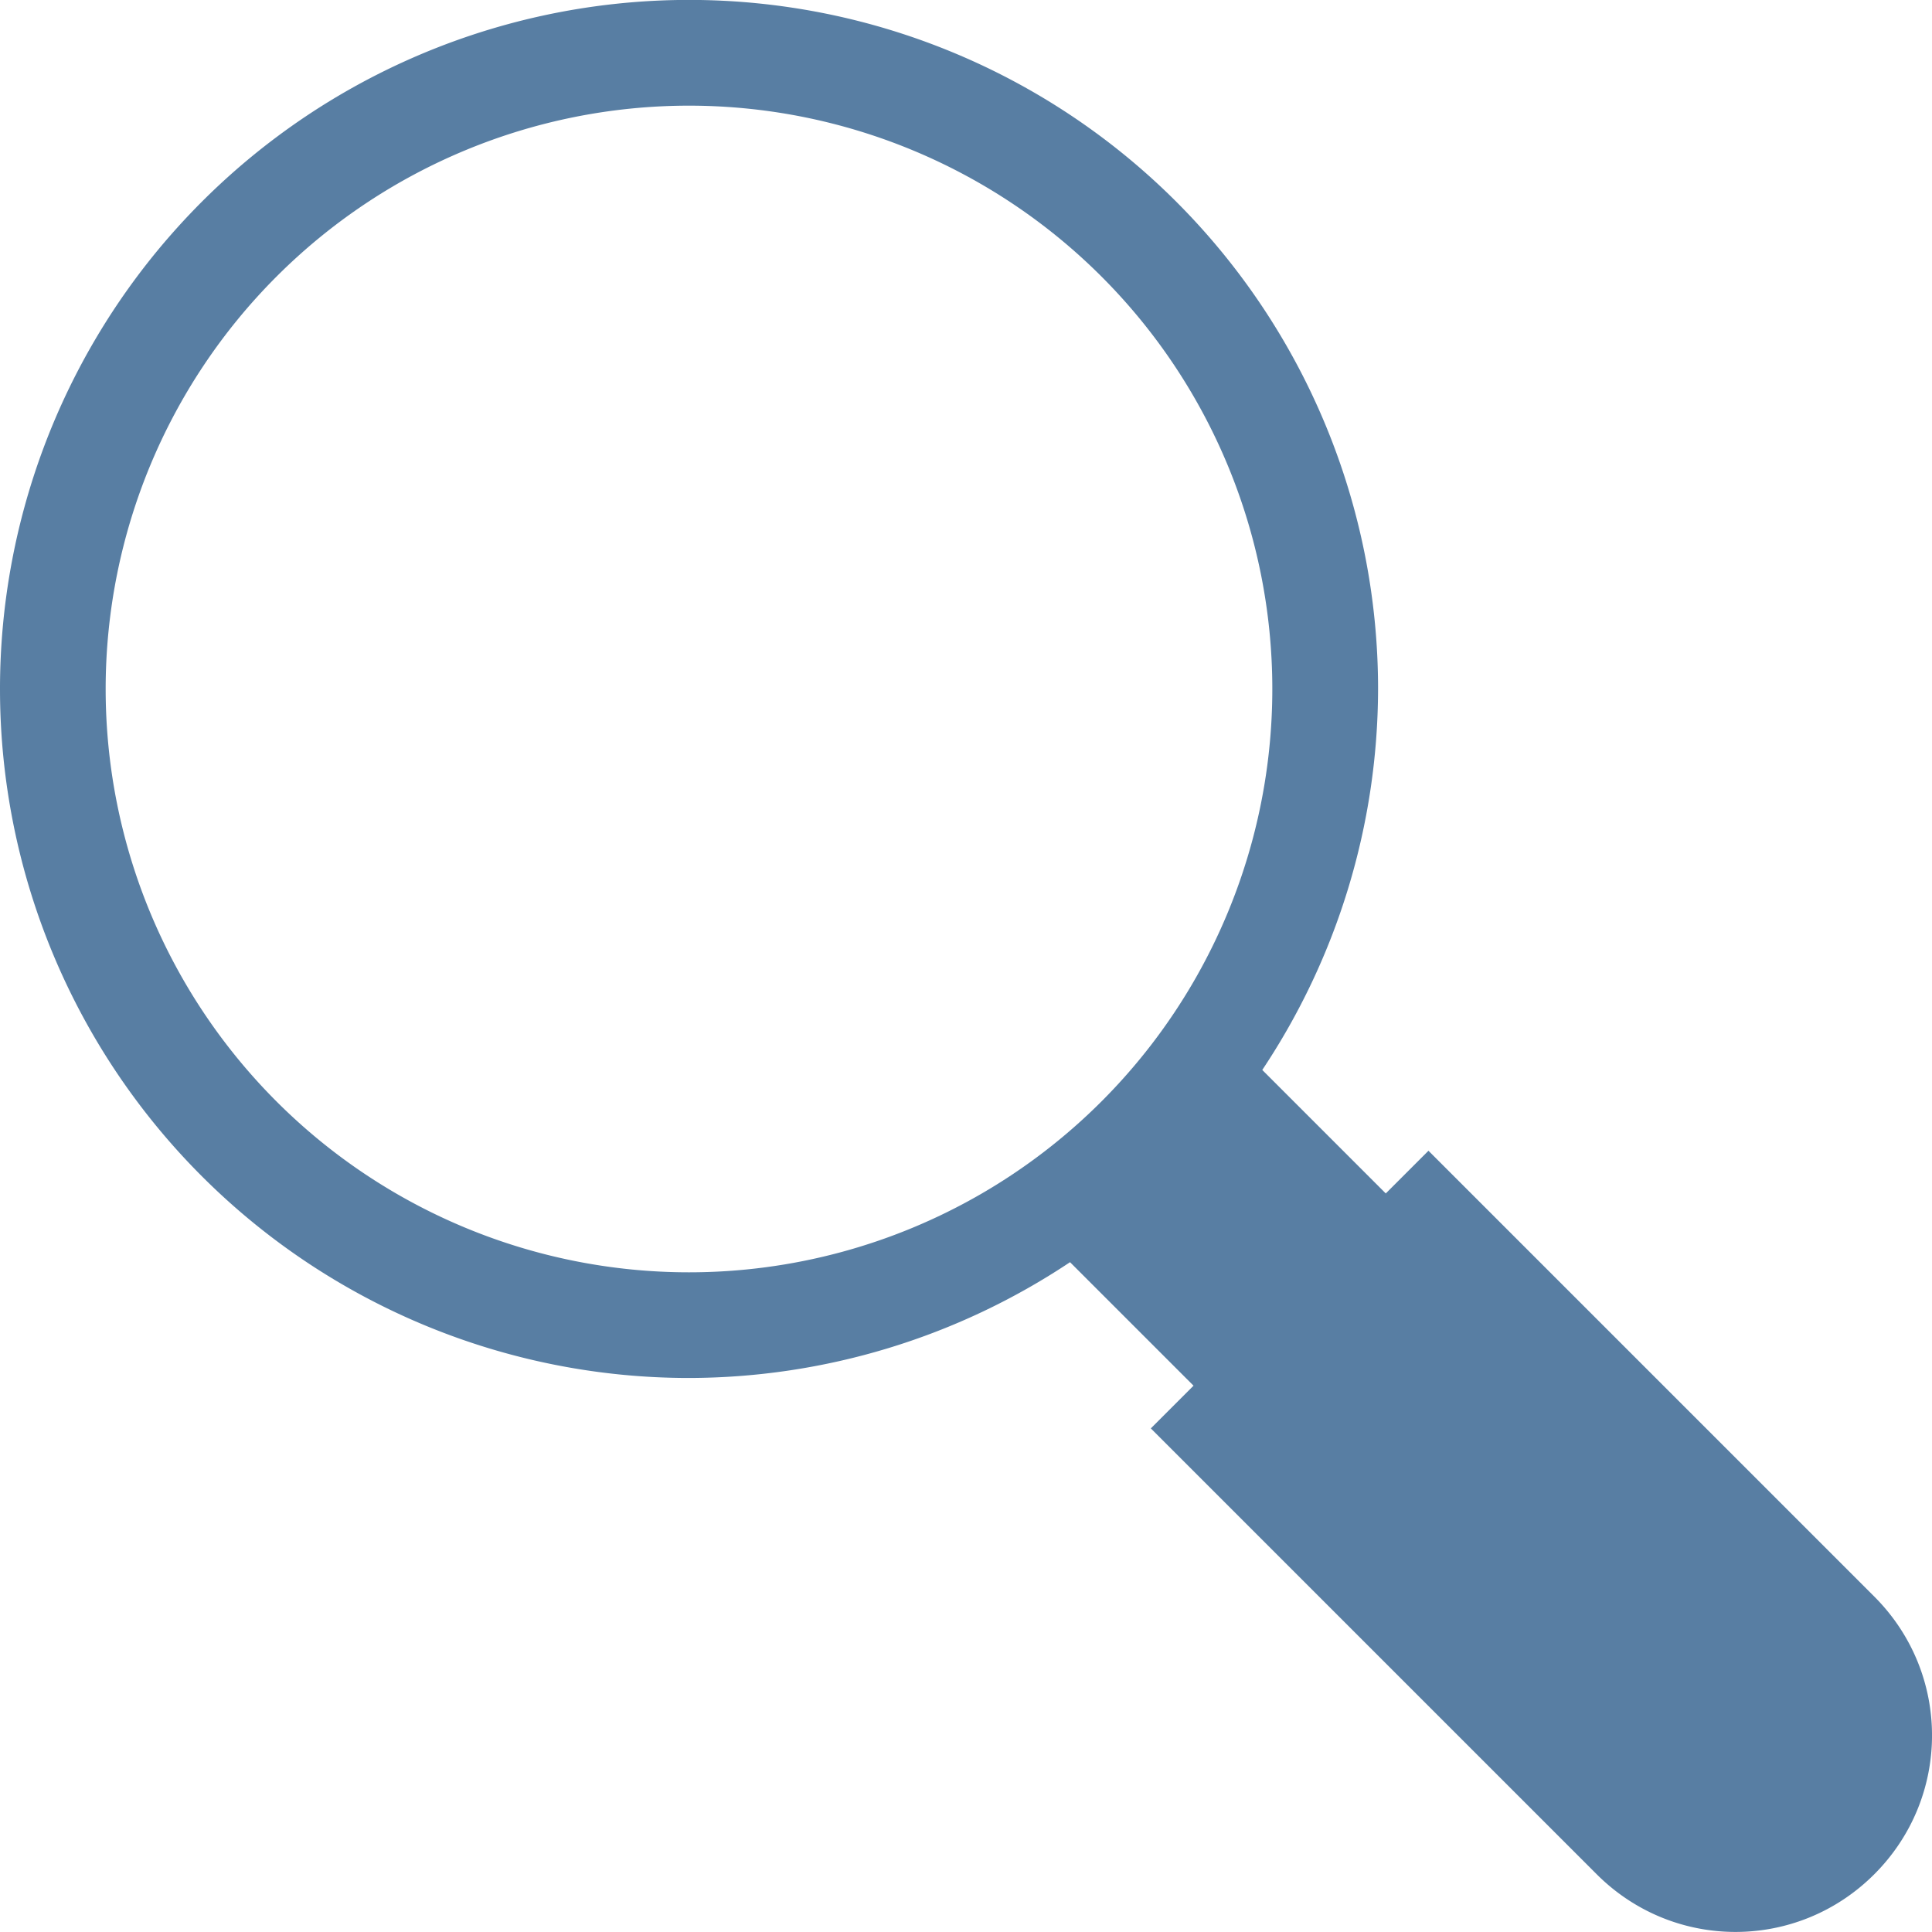 <?xml version="1.0" encoding="UTF-8" standalone="no"?>
<!-- Created with Inkscape (http://www.inkscape.org/) -->

<svg
   width="23.075mm"
   height="23.075mm"
   viewBox="0 0 23.075 23.075"
   version="1.1"
   id="svg1"
   xml:space="preserve"
   xmlns:inkscape="http://www.inkscape.org/namespaces/inkscape"
   xmlns:sodipodi="http://sodipodi.sourceforge.net/DTD/sodipodi-0.dtd"
   xmlns="http://www.w3.org/2000/svg"
   xmlns:svg="http://www.w3.org/2000/svg"><sodipodi:namedview
     id="namedview1"
     pagecolor="#ffffff"
     bordercolor="#666666"
     borderopacity="1.0"
     inkscape:showpageshadow="2"
     inkscape:pageopacity="0.0"
     inkscape:pagecheckerboard="0"
     inkscape:deskcolor="#d1d1d1"
     inkscape:document-units="mm" /><defs
     id="defs1" /><g
     inkscape:label="Layer 1"
     inkscape:groupmode="layer"
     id="layer1"
     transform="translate(-34.734,-34.385)"><path
       id="circle1"
       style="fill:#587ea3;fill-opacity:1;stroke:none;stroke-width:1.1;stroke-linejoin:round;paint-order:fill markers stroke"
       d="m 36.744,37.225 a 8.229,8.229 0 0 0 -2.01,5.389 8.229,8.229 0 0 0 8.229,8.229 8.229,8.229 0 0 0 4.551,-1.383 l 1.475,1.475 -0.51,0.51 1.658,1.658 1.658,1.658 2.009,2.009 c 0.919,0.919 2.397,0.919 3.316,-10e-7 0.919,-0.919 0.919,-2.397 6.3e-5,-3.316 l -2.009,-2.009 -1.658,-1.658 -1.658,-1.658 -0.51,0.51 -1.475,-1.475 a 8.229,8.229 0 0 0 1.383,-4.551 8.229,8.229 0 0 0 -8.229,-8.229 8.229,8.229 0 0 0 -6.219,2.84 z m 1.293,0.463 a 6.967,6.967 0 0 1 4.926,-2.041 6.967,6.967 0 0 1 6.967,6.967 6.967,6.967 0 0 1 -6.967,6.967 6.967,6.967 0 0 1 -6.967,-6.967 6.967,6.967 0 0 1 2.041,-4.926 z"
       inkscape:export-filename="search.svg"
       inkscape:export-xdpi="96"
       inkscape:export-ydpi="96" /></g></svg>
